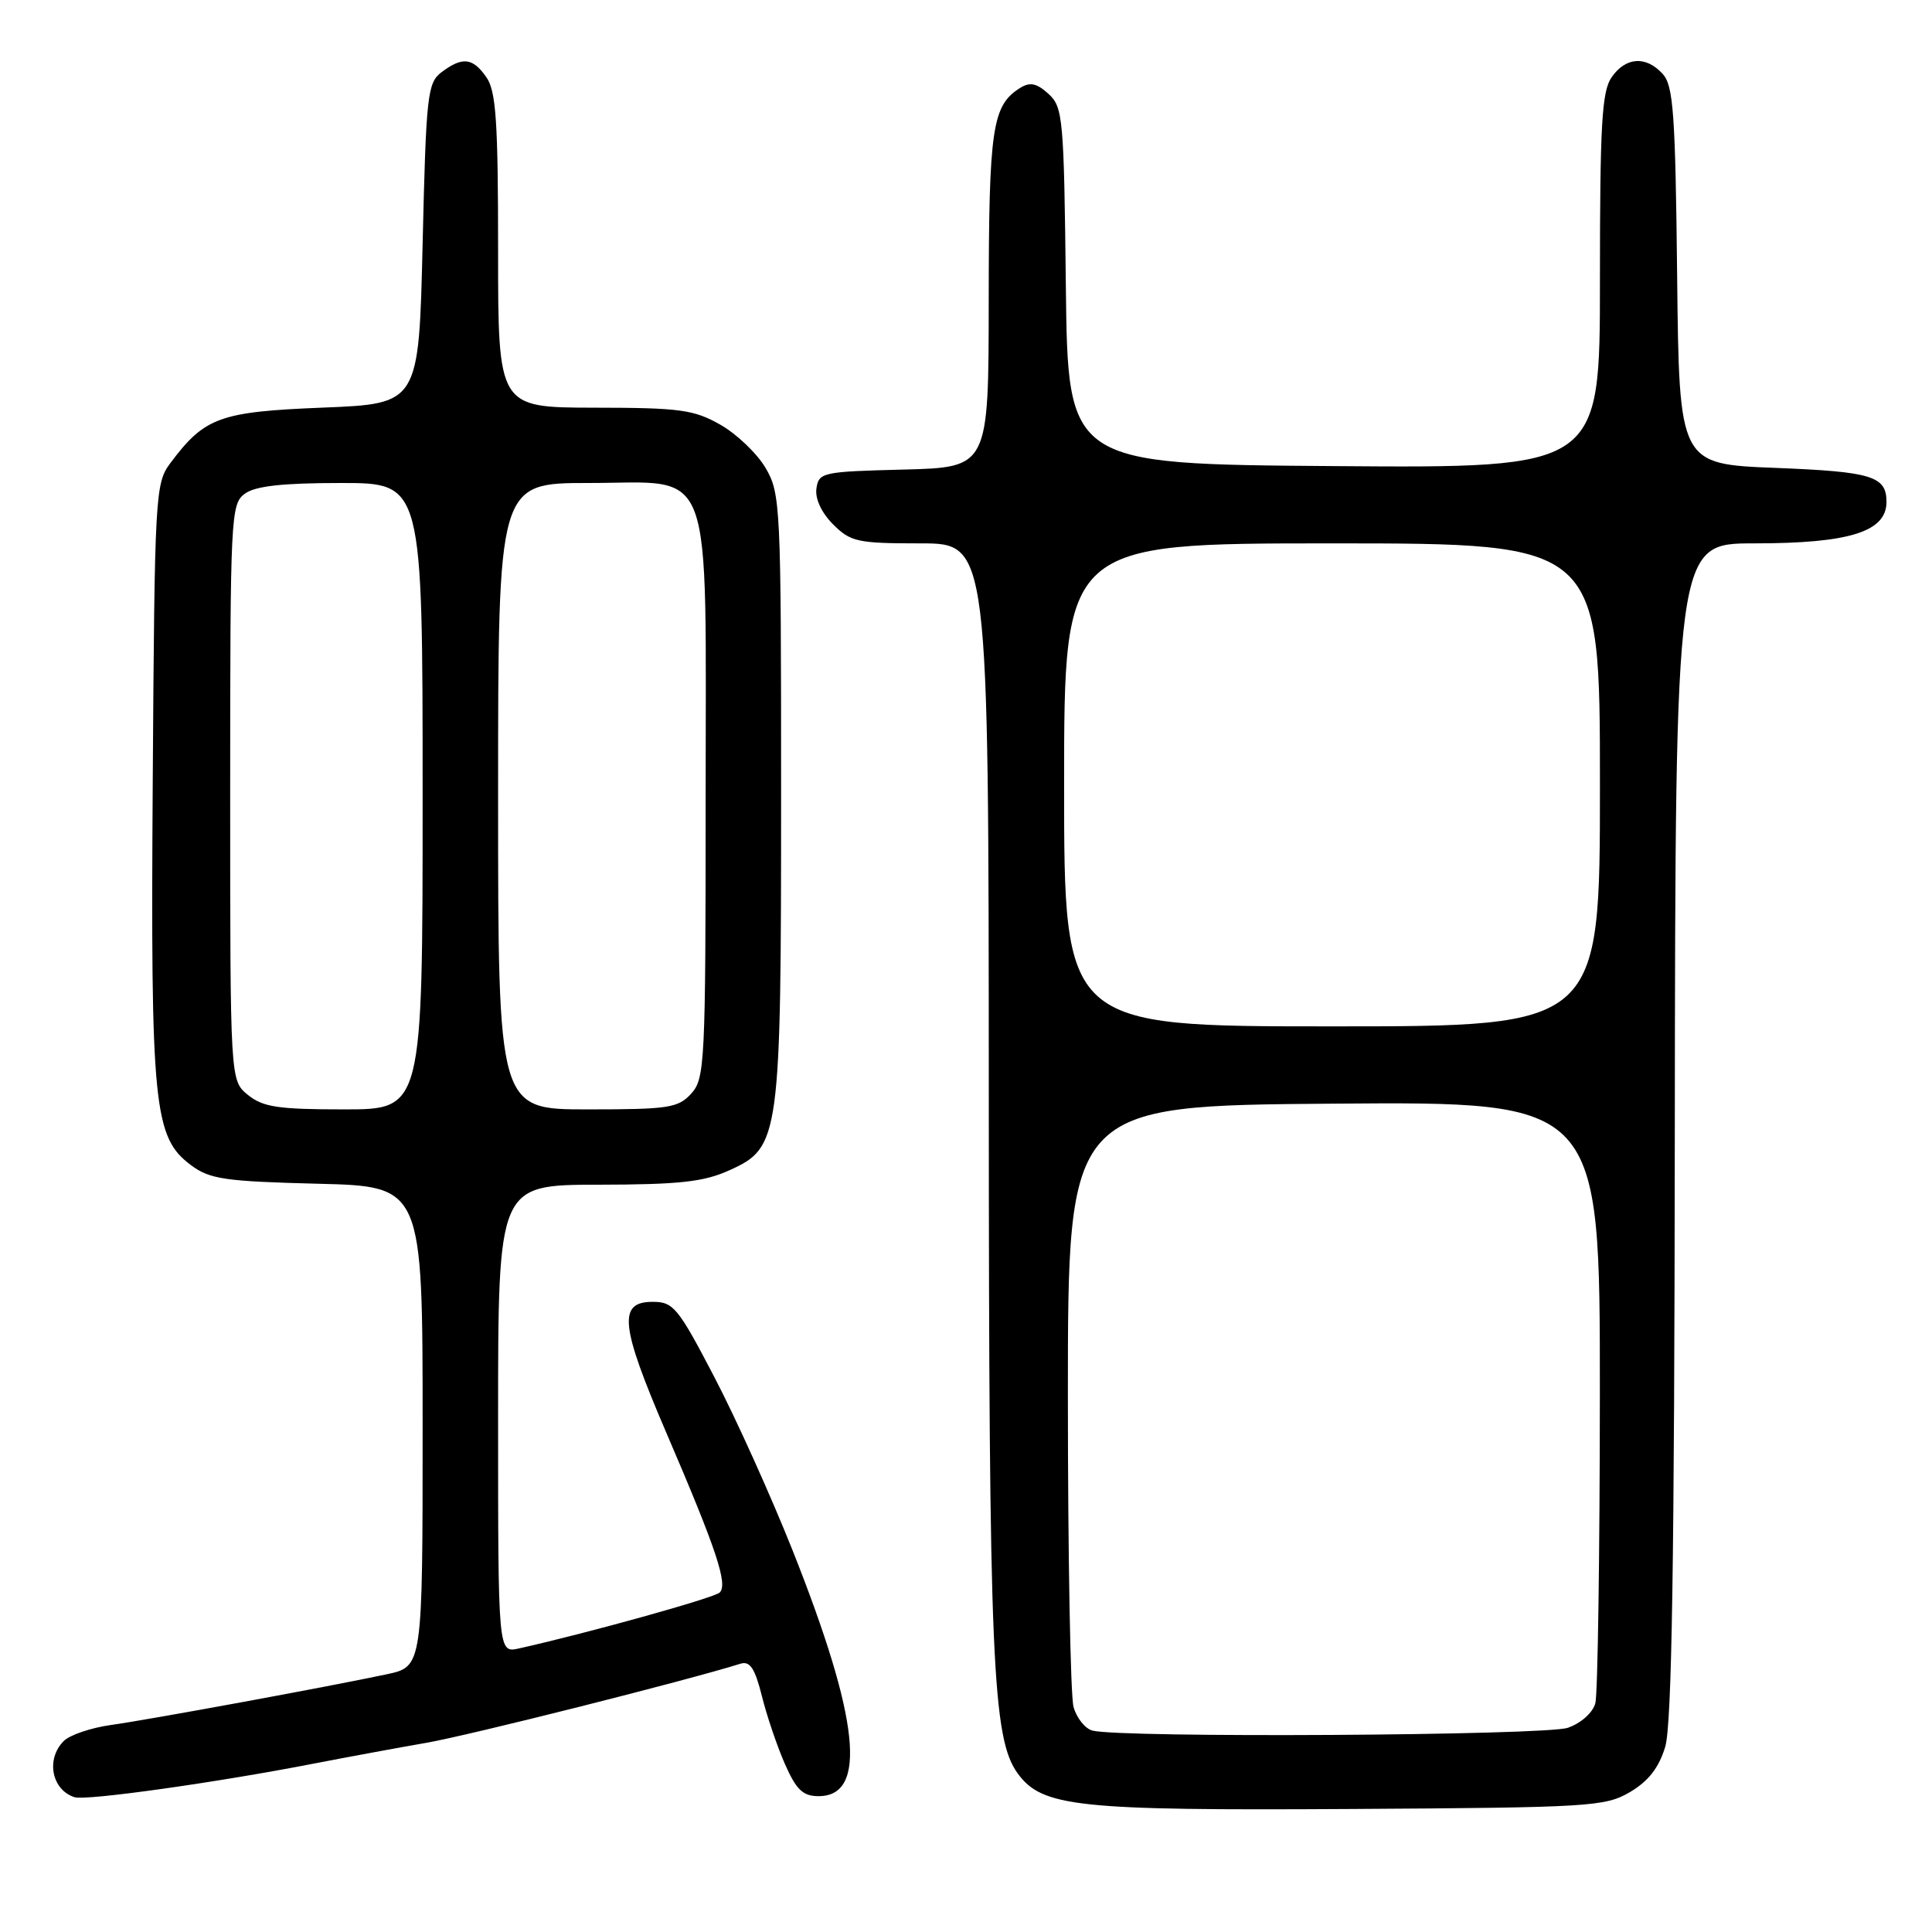 <?xml version="1.0" encoding="UTF-8" standalone="no"?>
<!DOCTYPE svg PUBLIC "-//W3C//DTD SVG 1.1//EN" "http://www.w3.org/Graphics/SVG/1.1/DTD/svg11.dtd" >
<svg xmlns="http://www.w3.org/2000/svg" xmlns:xlink="http://www.w3.org/1999/xlink" version="1.1" viewBox="0 0 256 256">
 <g >
 <path fill="currentColor"
d=" M 215.98 237.46 C 218.43 236.01 219.81 234.24 220.65 231.46 C 221.53 228.55 221.87 206.88 221.92 149.75 C 222.00 72.00 222.00 72.00 232.43 72.00 C 245.07 72.00 249.97 70.46 249.97 66.50 C 249.97 63.09 248.02 62.50 235.29 62.00 C 222.50 61.50 222.50 61.50 222.23 36.56 C 222.00 15.11 221.73 11.36 220.33 9.81 C 218.12 7.37 215.44 7.53 213.56 10.22 C 212.25 12.09 212.00 16.42 212.00 37.24 C 212.00 62.03 212.00 62.03 176.75 61.76 C 141.50 61.50 141.50 61.50 141.23 37.89 C 140.98 15.57 140.85 14.18 138.92 12.43 C 137.37 11.02 136.48 10.84 135.19 11.64 C 131.47 13.97 131.03 16.89 131.01 39.72 C 131.00 61.93 131.00 61.93 119.75 62.22 C 108.98 62.49 108.49 62.59 108.18 64.73 C 107.99 66.09 108.85 67.94 110.39 69.48 C 112.71 71.80 113.62 72.00 121.95 72.00 C 131.00 72.00 131.00 72.00 131.02 145.25 C 131.04 220.06 131.48 230.38 134.86 235.00 C 138.10 239.43 142.69 239.92 179.00 239.70 C 210.75 239.51 212.68 239.39 215.98 237.46 Z  M 41.50 233.70 C 45.90 232.85 52.65 231.60 56.50 230.93 C 62.11 229.96 90.98 222.69 98.12 220.45 C 99.37 220.06 100.03 221.05 100.95 224.72 C 101.60 227.35 102.98 231.41 104.01 233.75 C 105.52 237.17 106.39 238.00 108.47 238.00 C 114.98 238.00 113.89 227.75 105.02 205.43 C 102.17 198.27 97.51 187.93 94.65 182.46 C 89.84 173.24 89.23 172.50 86.48 172.50 C 81.86 172.50 82.18 175.61 88.28 189.82 C 94.94 205.31 96.48 209.93 95.36 211.02 C 94.63 211.73 77.77 216.42 68.75 218.43 C 66.00 219.04 66.00 219.04 66.00 188.02 C 66.00 157.00 66.00 157.00 79.25 156.98 C 90.11 156.96 93.26 156.61 96.69 155.05 C 103.34 152.04 103.50 150.84 103.50 105.00 C 103.50 66.94 103.42 65.37 101.44 62.00 C 100.31 60.08 97.61 57.50 95.44 56.27 C 91.94 54.28 90.08 54.03 78.75 54.02 C 66.00 54.00 66.00 54.00 66.00 33.22 C 66.00 16.04 65.73 12.06 64.44 10.22 C 62.63 7.63 61.27 7.49 58.50 9.57 C 56.64 10.98 56.46 12.57 56.00 32.29 C 55.50 53.50 55.50 53.50 42.81 54.01 C 29.09 54.56 27.12 55.28 22.56 61.38 C 20.57 64.05 20.49 65.52 20.24 103.32 C 19.95 146.68 20.36 150.71 25.32 154.40 C 27.80 156.25 29.81 156.54 42.07 156.85 C 56.00 157.19 56.00 157.19 56.00 189.01 C 56.00 220.83 56.00 220.83 51.25 221.85 C 43.43 223.51 19.85 227.85 14.70 228.57 C 12.06 228.94 9.25 229.89 8.45 230.69 C 6.05 233.09 6.84 237.17 9.88 238.14 C 11.38 238.63 28.67 236.20 41.50 233.70 Z  M 144.75 229.31 C 143.79 229.06 142.66 227.65 142.25 226.18 C 141.84 224.70 141.50 206.18 141.50 185.00 C 141.50 146.50 141.50 146.50 176.75 146.24 C 212.00 145.97 212.00 145.97 211.99 184.74 C 211.98 206.06 211.71 224.48 211.39 225.69 C 211.05 226.94 209.50 228.33 207.75 228.94 C 204.78 229.97 148.56 230.31 144.75 229.31 Z  M 141.00 104.00 C 141.00 72.00 141.00 72.00 176.50 72.00 C 212.00 72.00 212.00 72.00 212.00 104.00 C 212.00 136.00 212.00 136.00 176.50 136.00 C 141.00 136.00 141.00 136.00 141.00 104.00 Z  M 32.86 145.09 C 30.50 143.18 30.50 143.18 30.50 105.01 C 30.50 68.38 30.58 66.78 32.44 65.42 C 33.83 64.40 37.43 64.00 45.19 64.00 C 56.00 64.00 56.00 64.00 56.00 105.50 C 56.00 147.00 56.00 147.00 45.61 147.00 C 36.87 147.00 34.85 146.70 32.86 145.09 Z  M 66.00 105.50 C 66.00 64.00 66.00 64.00 77.98 64.00 C 94.85 64.00 93.50 60.33 93.50 106.10 C 93.50 140.78 93.40 142.91 91.60 144.90 C 89.86 146.81 88.62 147.00 77.85 147.00 C 66.00 147.00 66.00 147.00 66.00 105.50 Z "/>
</g>
</svg>